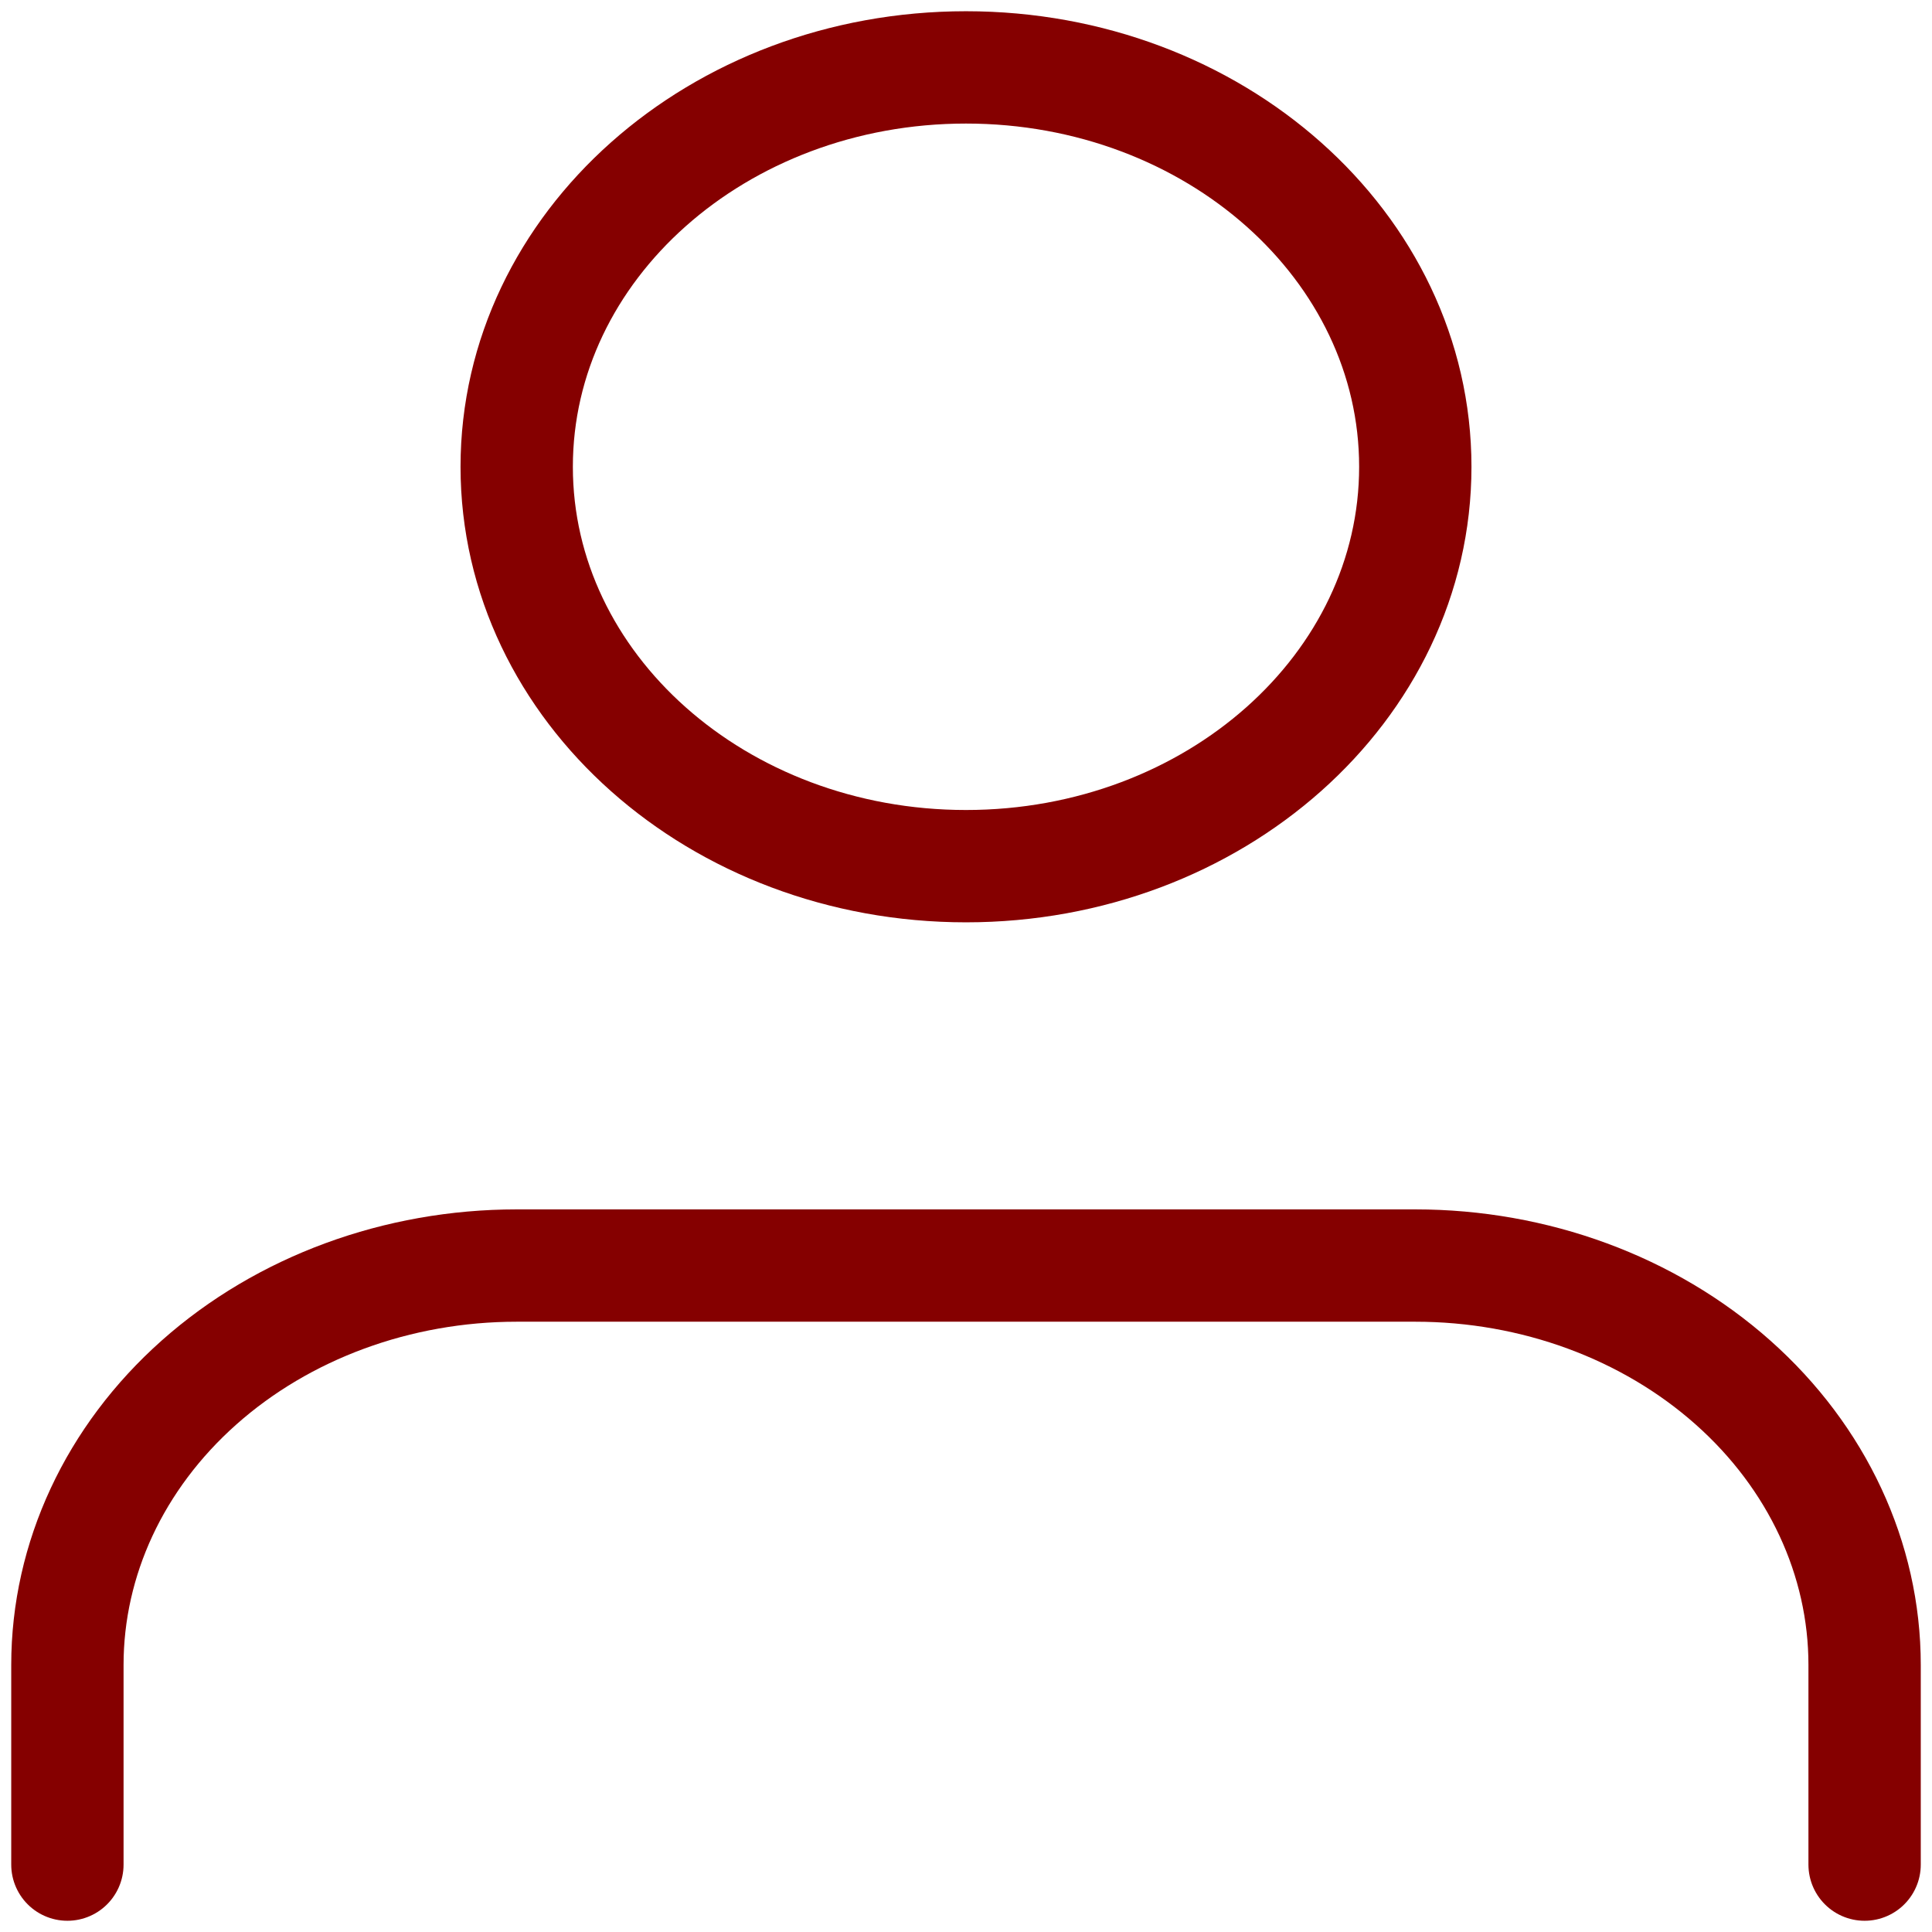 <svg width="86" height="86" viewBox="0 0 86 86" fill="none" xmlns="http://www.w3.org/2000/svg">
<g id="user">
<g id="Group">
<path id="Vector" d="M83 83V74.111C83 69.396 80.893 64.874 77.142 61.541C73.391 58.206 68.304 56.334 63 56.334H23C17.696 56.334 12.609 58.206 8.858 61.541C5.107 64.874 3 69.396 3 74.111V83" stroke="#850000" stroke-width="5" stroke-linecap="round" stroke-linejoin="round"/>
<path id="Vector_2" d="M43 38.556C54.046 38.556 63 30.596 63 20.778C63 10.959 54.046 3 43 3C31.954 3 23 10.959 23 20.778C23 30.596 31.954 38.556 43 38.556Z" stroke="#850000" stroke-width="5" stroke-linecap="round" stroke-linejoin="round"/>
</g>
</g>
</svg>

